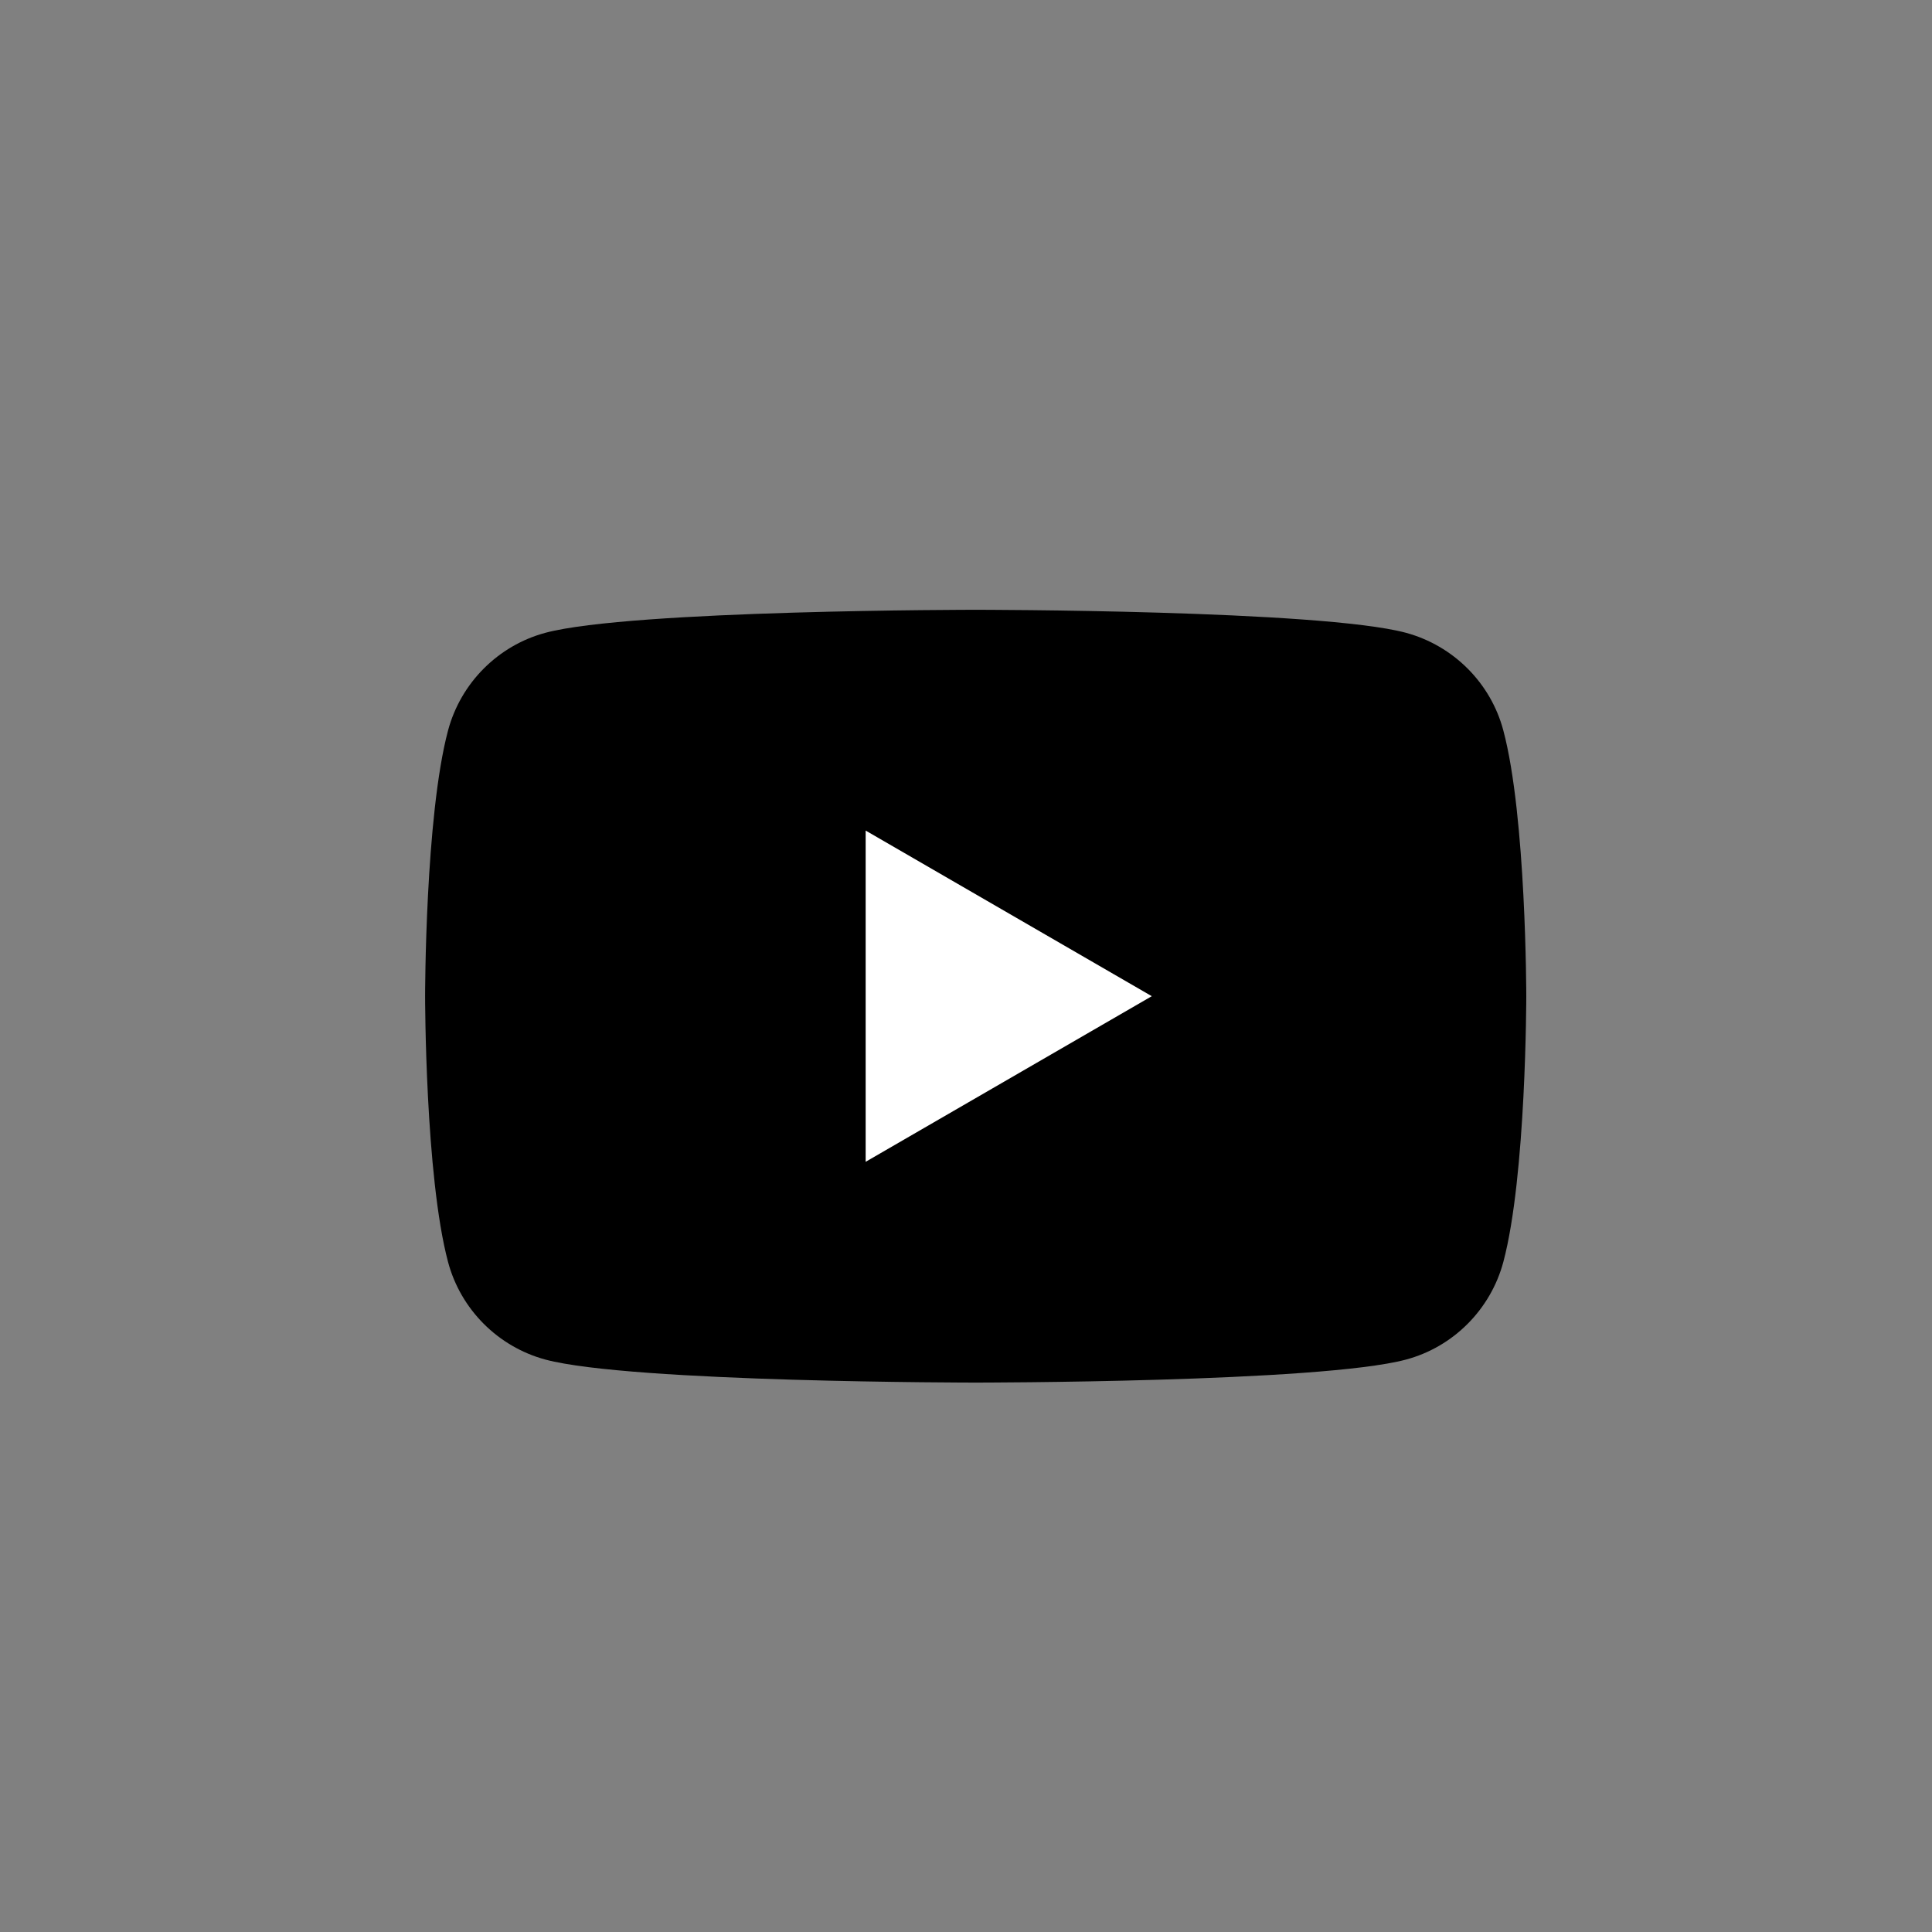 <svg width="32" height="32" viewBox="0 0 32 32" fill="none" xmlns="http://www.w3.org/2000/svg">

<rect x="0" y="0" width="32" height="32" fill="#808080" stroke="none"/>

<path d="M24.9 12.099C24.692 11.313 24.073 10.694 23.287 10.481C21.865 10.1 16.16 10.1 16.16 10.1C16.16 10.1 10.459 10.1 9.034 10.481C8.251 10.691 7.632 11.31 7.421 12.099C7.041 13.524 7.041 16.5 7.041 16.5C7.041 16.5 7.041 19.476 7.421 20.902C7.63 21.687 8.248 22.307 9.034 22.519C10.459 22.9 16.16 22.9 16.16 22.9C16.16 22.9 21.865 22.9 23.287 22.519C24.07 22.31 24.689 21.69 24.9 20.902C25.28 19.476 25.28 16.5 25.28 16.5C25.28 16.5 25.28 13.524 24.9 12.099Z" fill="currentColor"/>
<path d="M14.338 19.243L19.077 16.5L14.338 13.757V19.243Z" fill="white"/>
</svg>
